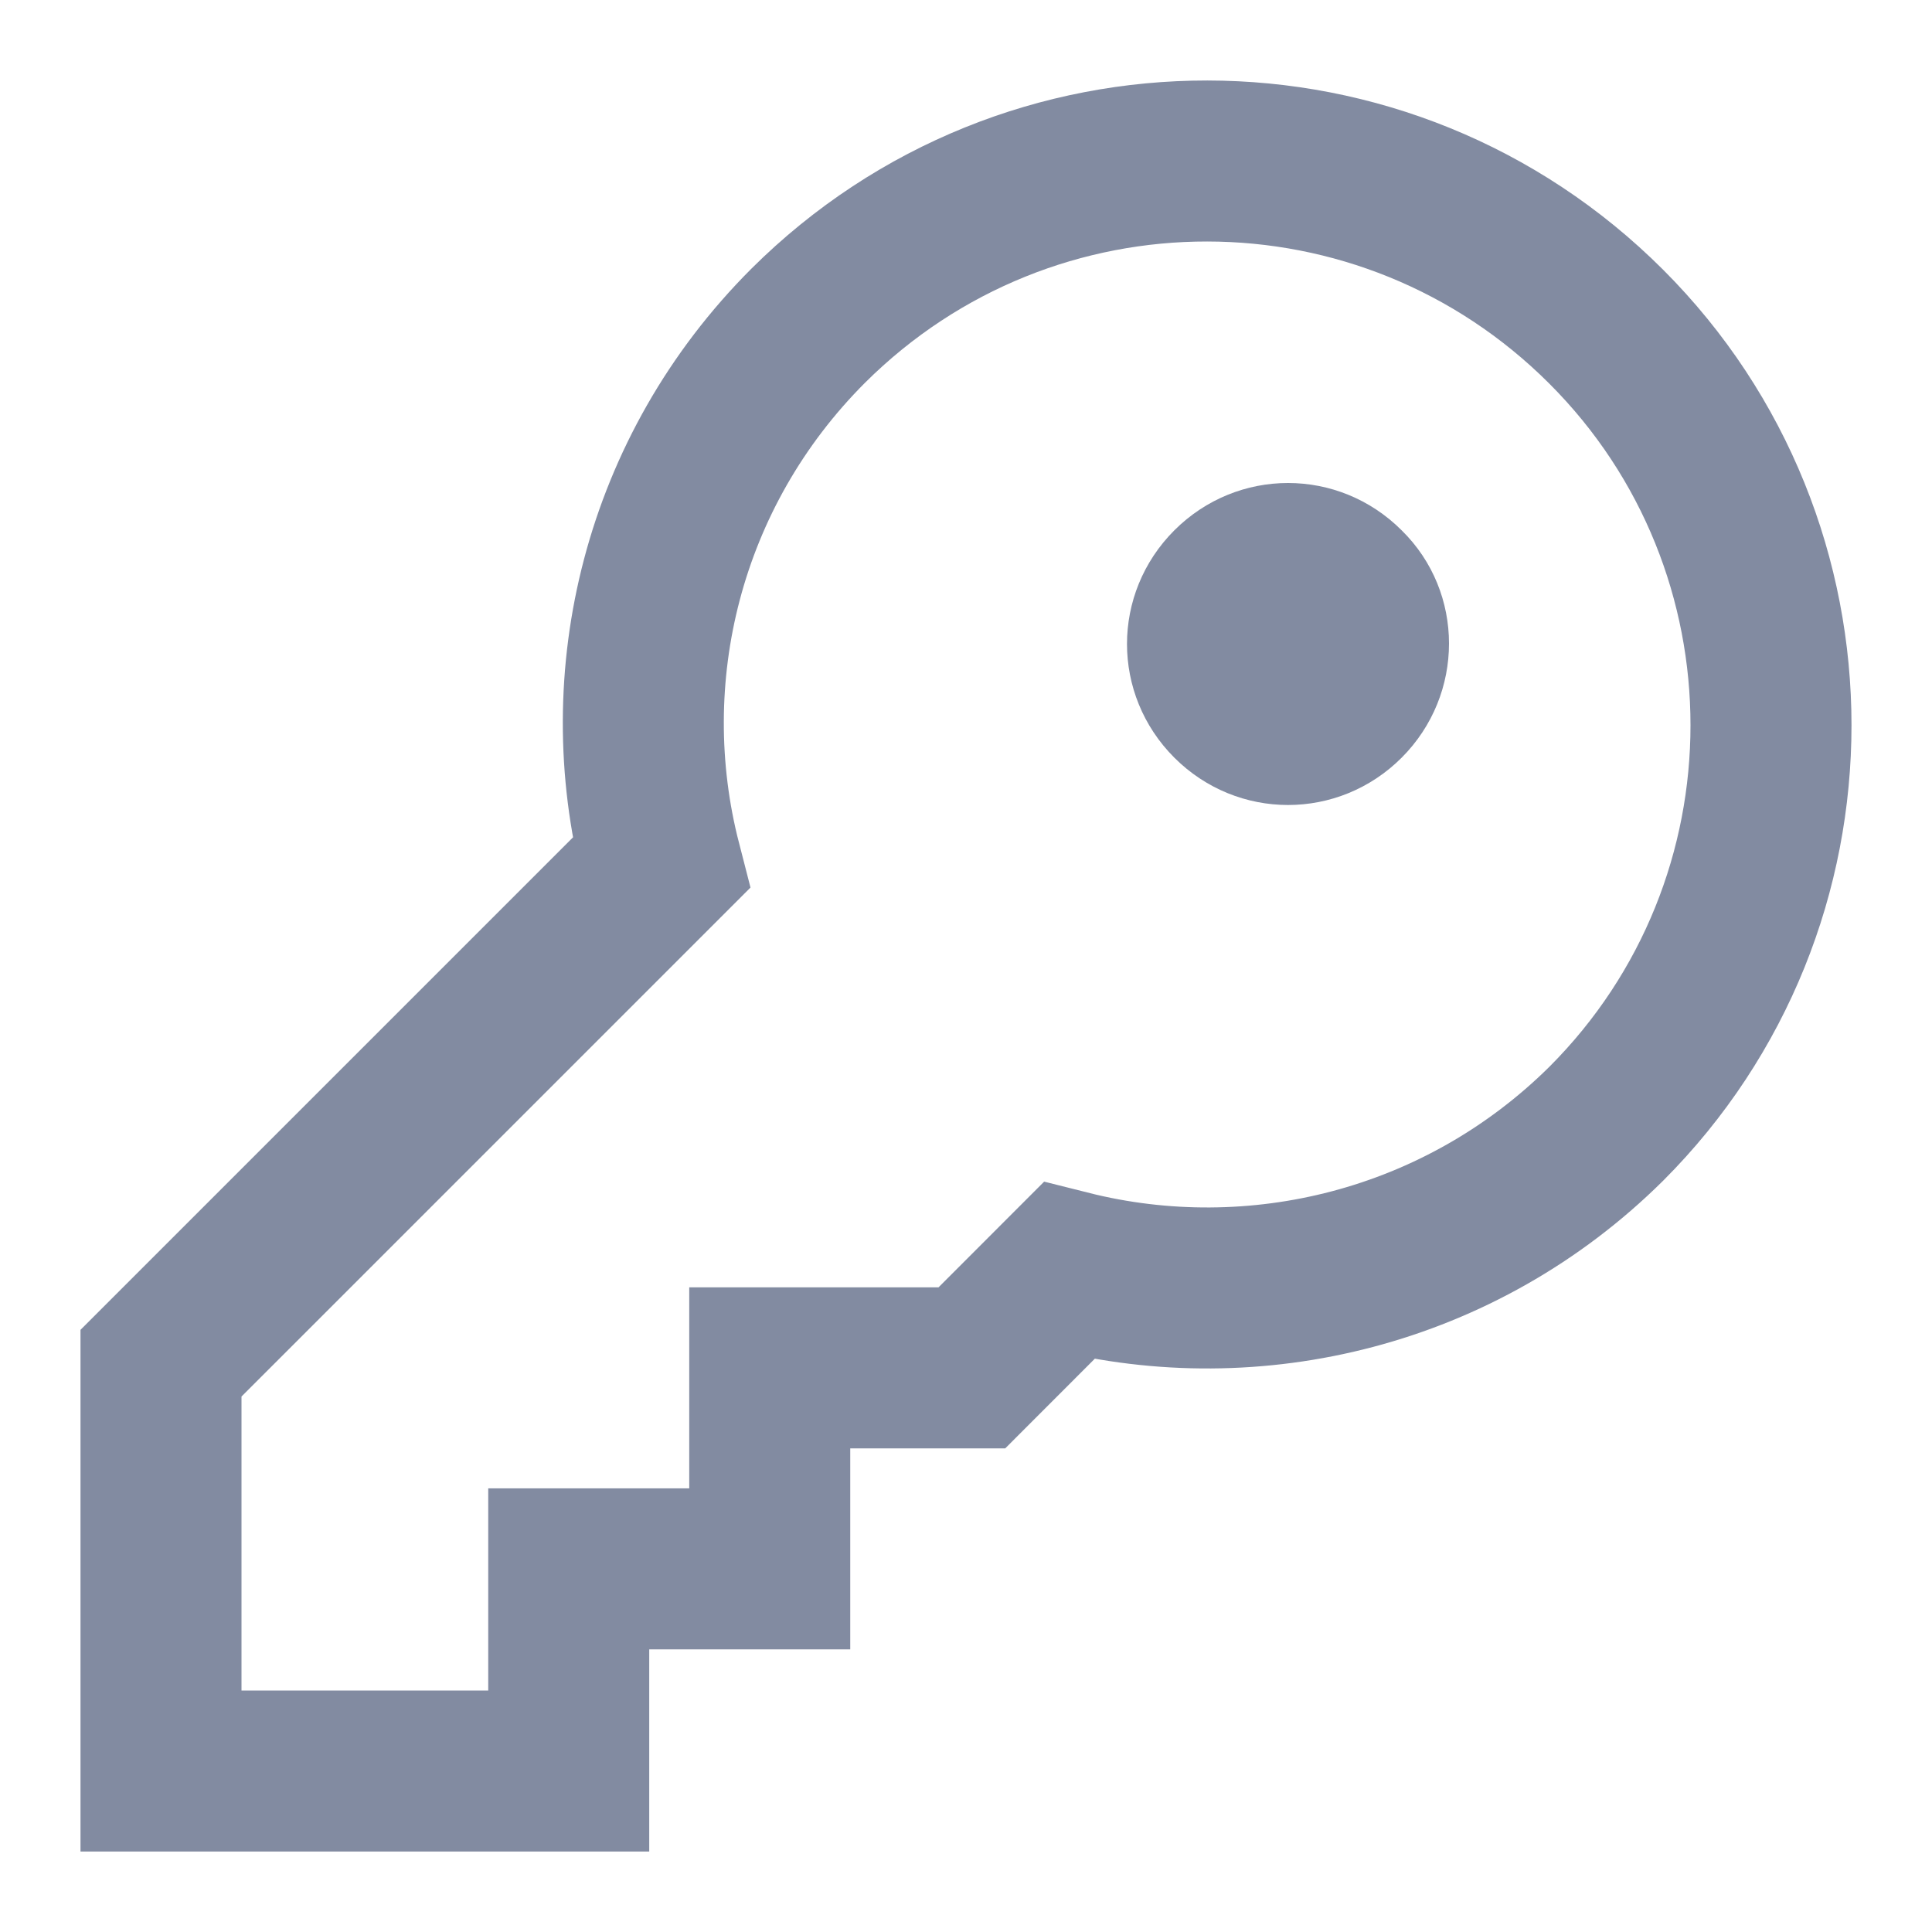 <svg width="24" height="24" viewBox="0 0 24 24" fill="none" xmlns="http://www.w3.org/2000/svg">
<path d="M17.412 9.412C16.628 10.196 15.373 10.196 14.588 9.412C13.804 8.627 13.804 7.373 14.588 6.588C15.373 5.804 16.628 5.804 17.412 6.588C18.196 7.357 18.196 8.627 17.412 9.412Z" fill="#828BA1"/>
<path d="M10.041 4.045C8.226 5.859 7.617 8.414 8.212 10.722L2 16.934V22H7.065V19.489H9.562V16.992H12.073L13.277 15.787C15.585 16.368 18.139 15.758 19.954 13.959C22.682 11.23 22.682 6.788 19.954 4.059C17.21 1.316 12.784 1.316 10.041 4.045Z" stroke="#828BA1" stroke-width="2" stroke-miterlimit="10"/>
</svg>
